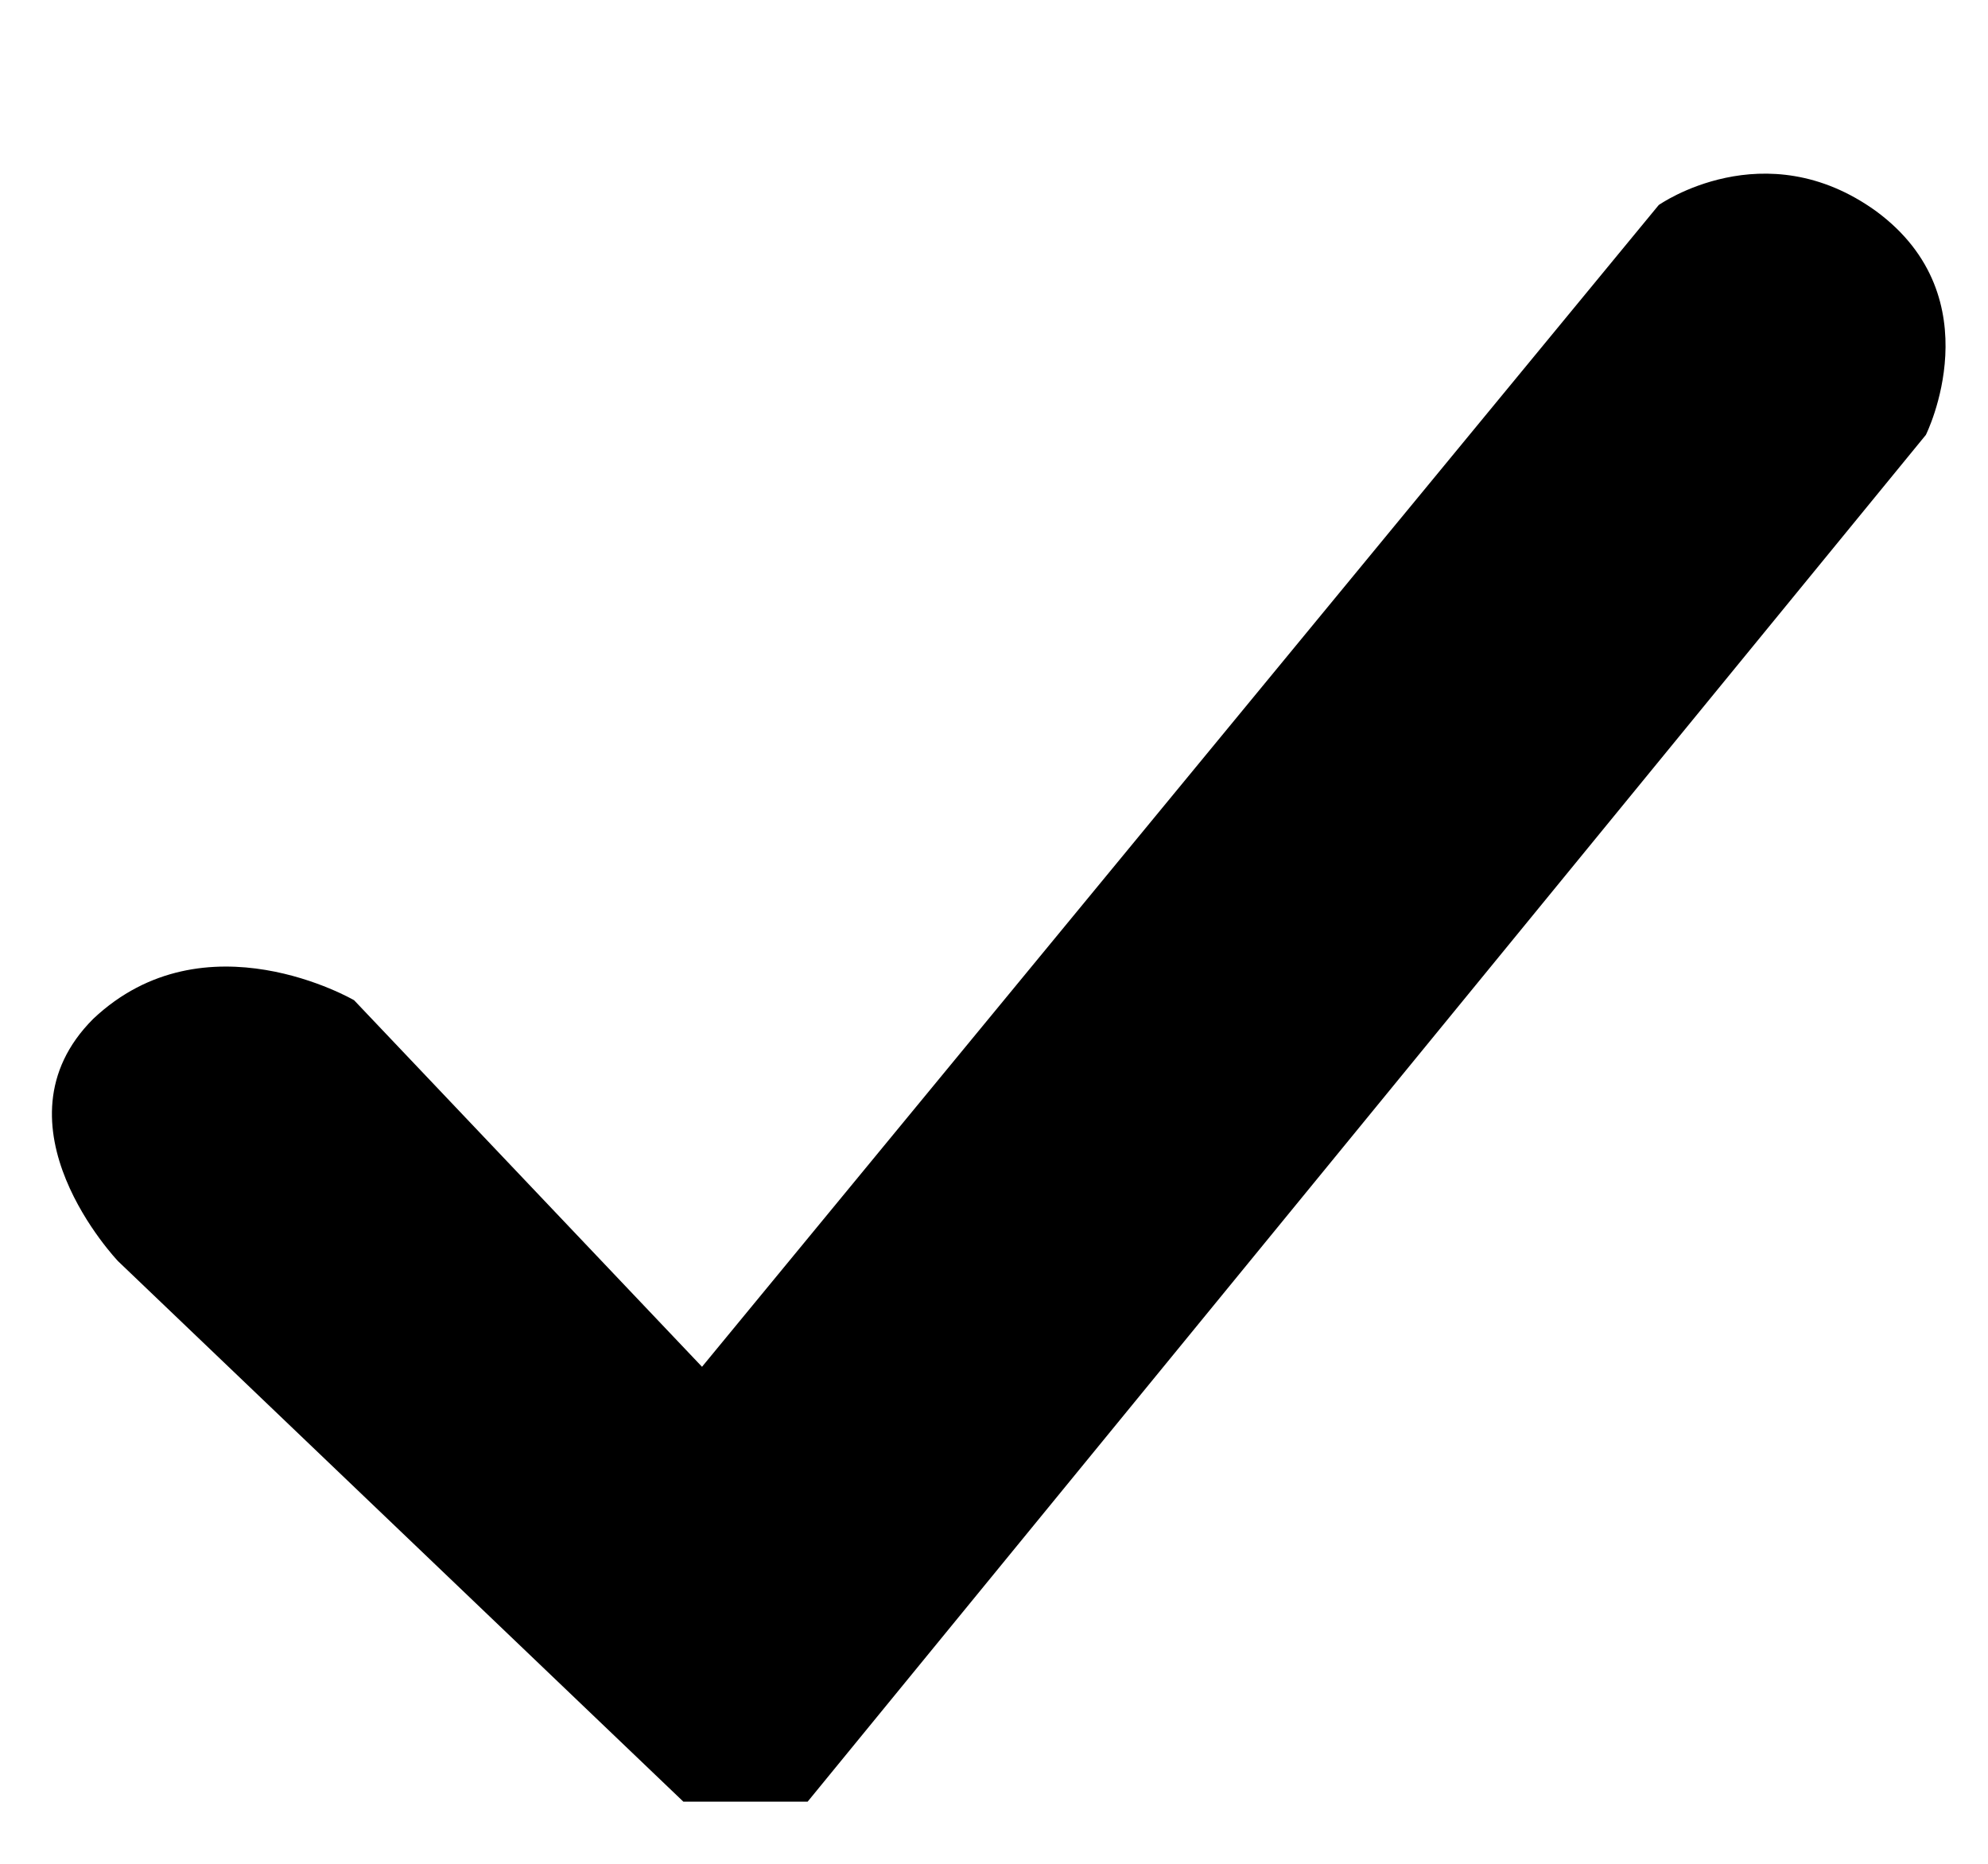 <svg version="1.2" xmlns="http://www.w3.org/2000/svg" viewBox="0 0 32 30" width="32" height="30"><path d="m1.5 16.4c1.8-1.7 4.2-0.3 4.2-0.3l5.6 5.9 15.4-18.7c0 0 1.7-1.2 3.5 0.1 1.9 1.4 0.8 3.6 0.8 3.6l-18 22h-2l-9.1-8.7c0 0-2.1-2.2-0.4-3.9z"/></svg>